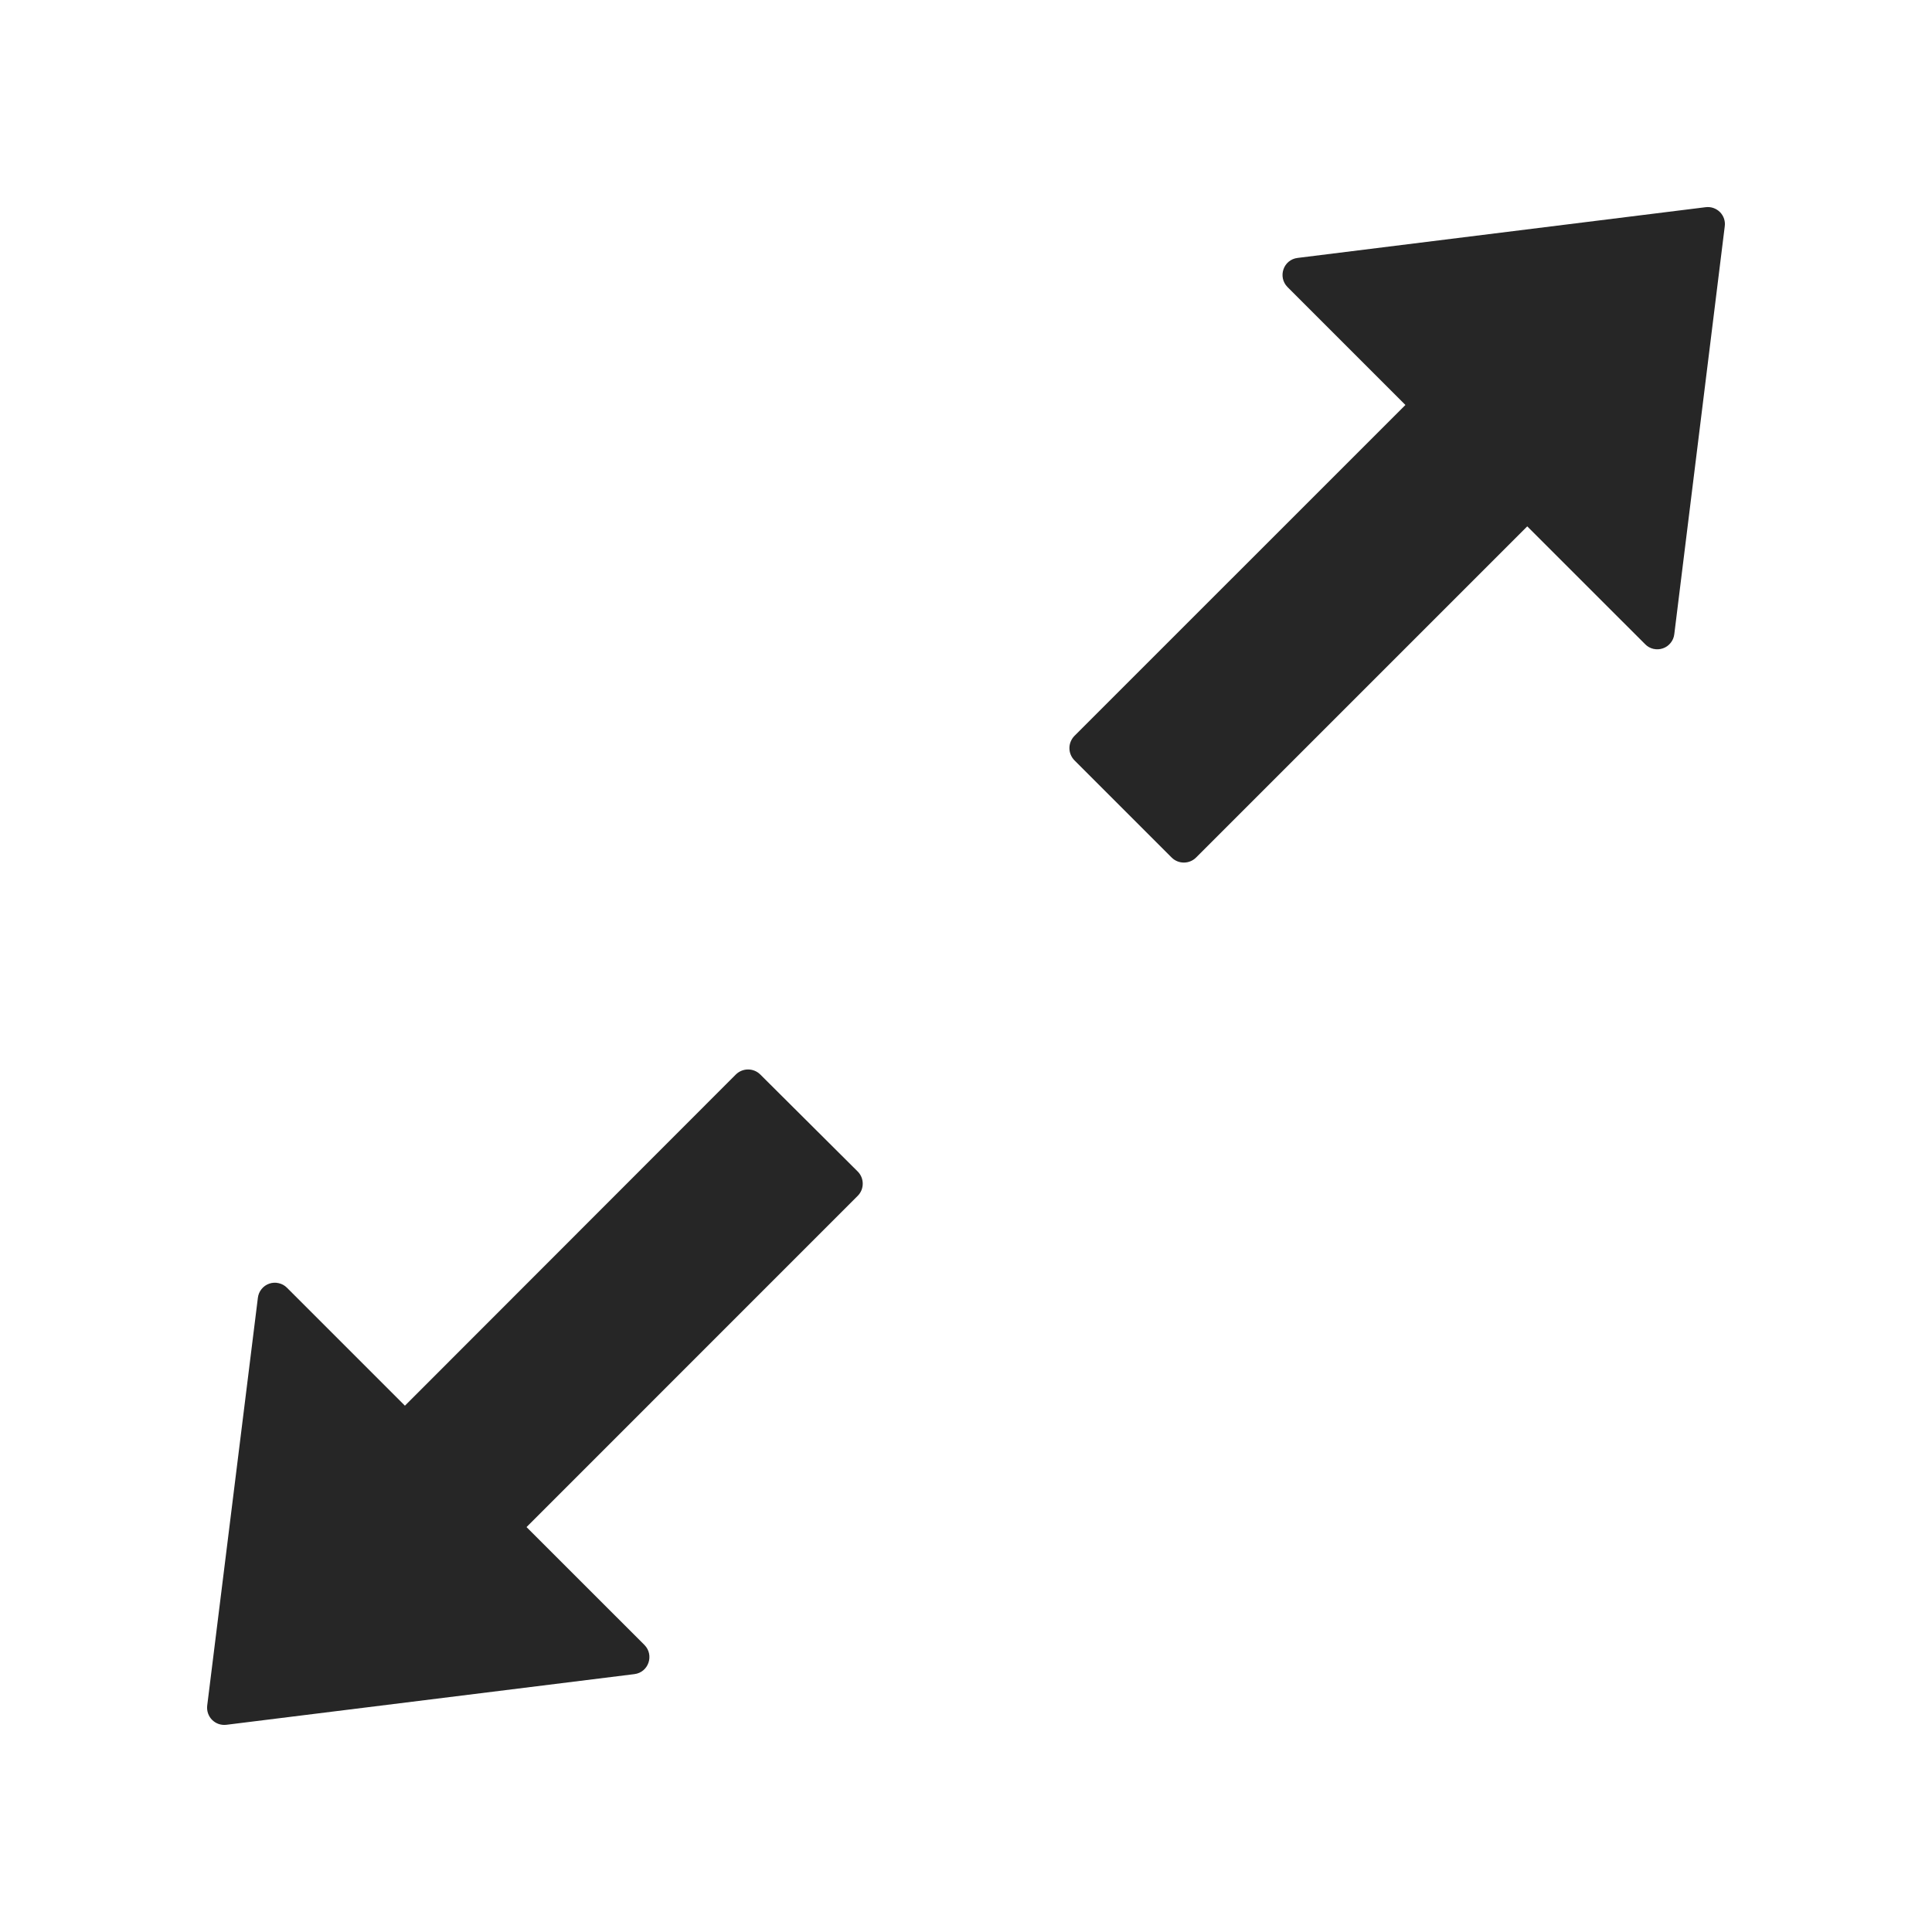 <svg width="36" height="36" viewBox="0 0 36 36" fill="none" xmlns="http://www.w3.org/2000/svg">
<path d="M31.781 3.861L24.179 4.806C23.914 4.838 23.805 5.159 23.99 5.348L26.188 7.546L20.02 13.713C19.961 13.774 19.927 13.855 19.927 13.94C19.927 14.025 19.961 14.107 20.02 14.167L21.832 15.979C21.957 16.104 22.162 16.104 22.287 15.979L28.458 9.808L30.656 12.005C30.698 12.048 30.752 12.078 30.81 12.091C30.869 12.104 30.93 12.101 30.986 12.081C31.043 12.062 31.093 12.026 31.13 11.979C31.168 11.933 31.191 11.876 31.198 11.817L32.138 4.219C32.145 4.17 32.14 4.121 32.125 4.075C32.109 4.028 32.083 3.986 32.048 3.951C32.014 3.917 31.971 3.891 31.925 3.875C31.879 3.859 31.829 3.855 31.781 3.861ZM14.166 20.021C14.106 19.961 14.024 19.928 13.939 19.928C13.854 19.928 13.773 19.961 13.712 20.021L7.545 26.193L5.347 23.995C5.305 23.952 5.251 23.923 5.193 23.91C5.134 23.896 5.073 23.899 5.017 23.919C4.96 23.939 4.91 23.974 4.873 24.021C4.835 24.068 4.812 24.124 4.805 24.184L3.861 31.781C3.837 31.99 4.009 32.163 4.218 32.139L11.82 31.195C12.085 31.163 12.194 30.841 12.009 30.652L9.811 28.455L15.982 22.283C16.107 22.159 16.107 21.954 15.982 21.829L14.166 20.021Z" fill="black" fill-opacity="0.85"/>
</svg>
